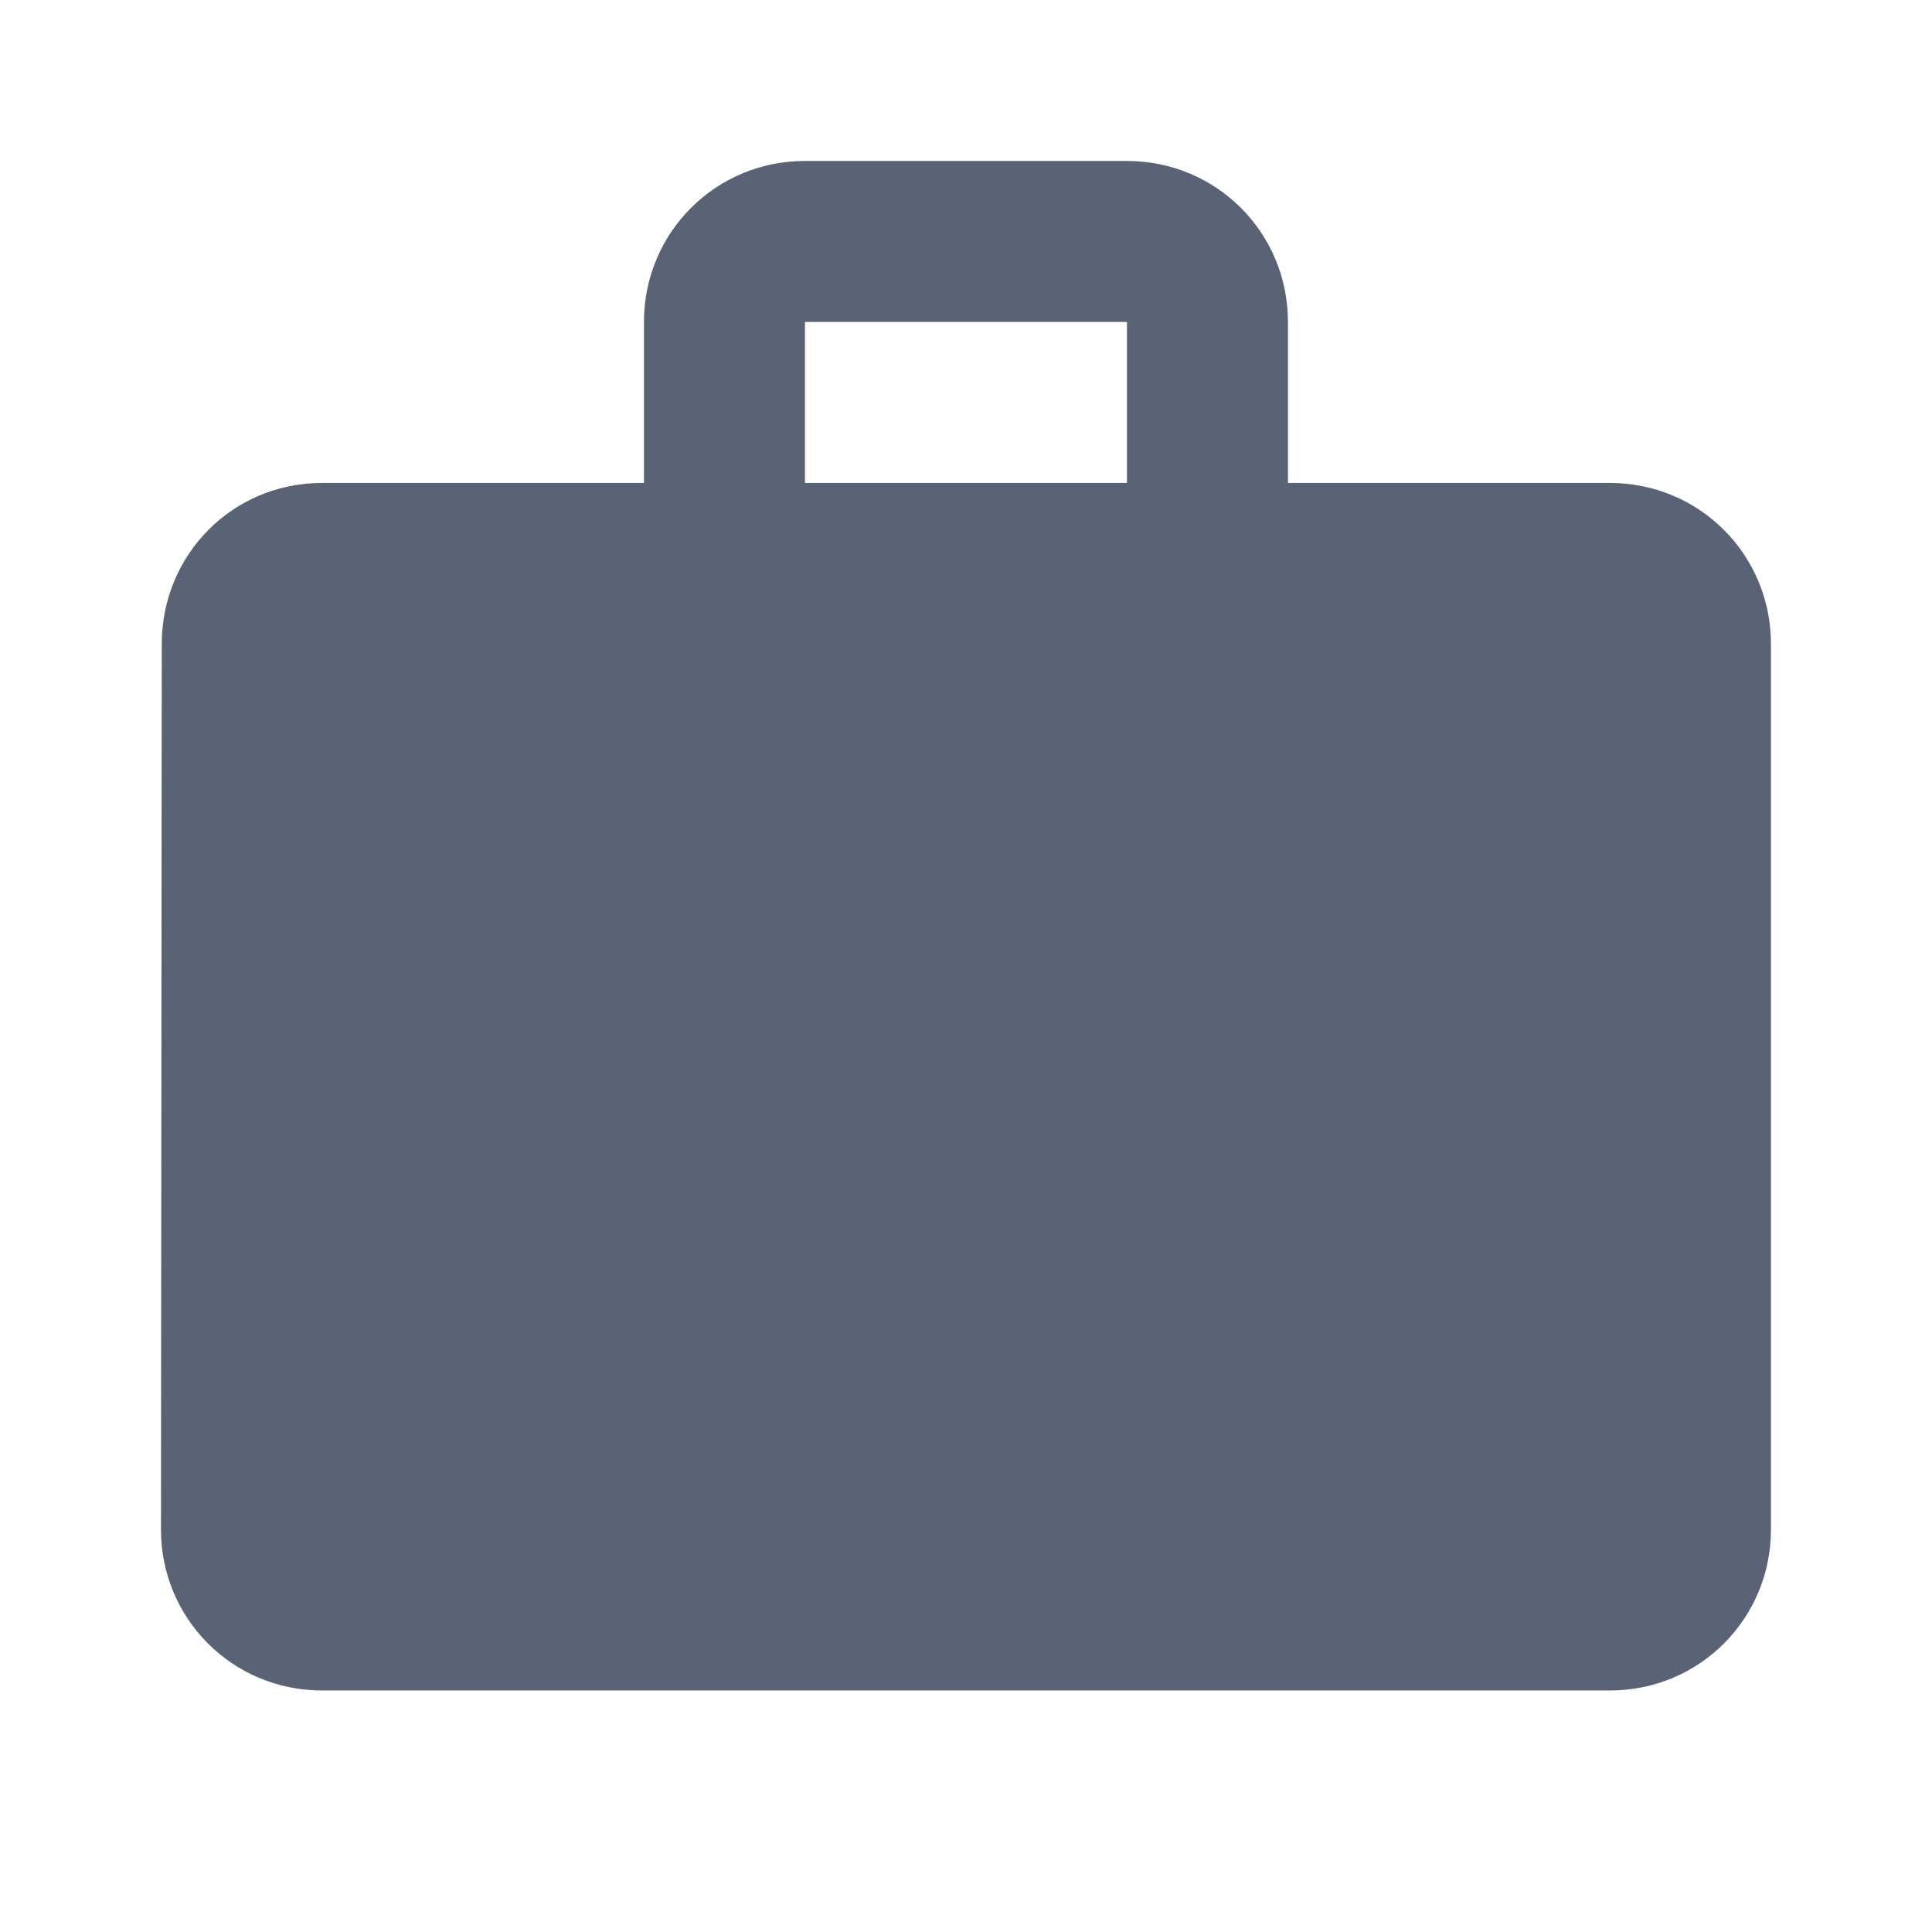 <svg width="64" height="64" viewBox="0 0 64 64" fill="none" xmlns="http://www.w3.org/2000/svg">
<path d="M53.332 15.999H42.665V10.665C42.665 7.705 40.292 5.332 37.332 5.332H26.665C23.705 5.332 21.332 7.705 21.332 10.665V15.999H10.665C7.705 15.999 5.359 18.372 5.359 21.332L5.332 50.665C5.332 53.625 7.705 55.999 10.665 55.999H53.332C56.292 55.999 58.665 53.625 58.665 50.665V21.332C58.665 18.372 56.292 15.999 53.332 15.999ZM37.332 15.999H26.665V10.665H37.332V15.999Z" fill="#5A6275"/>
</svg>
